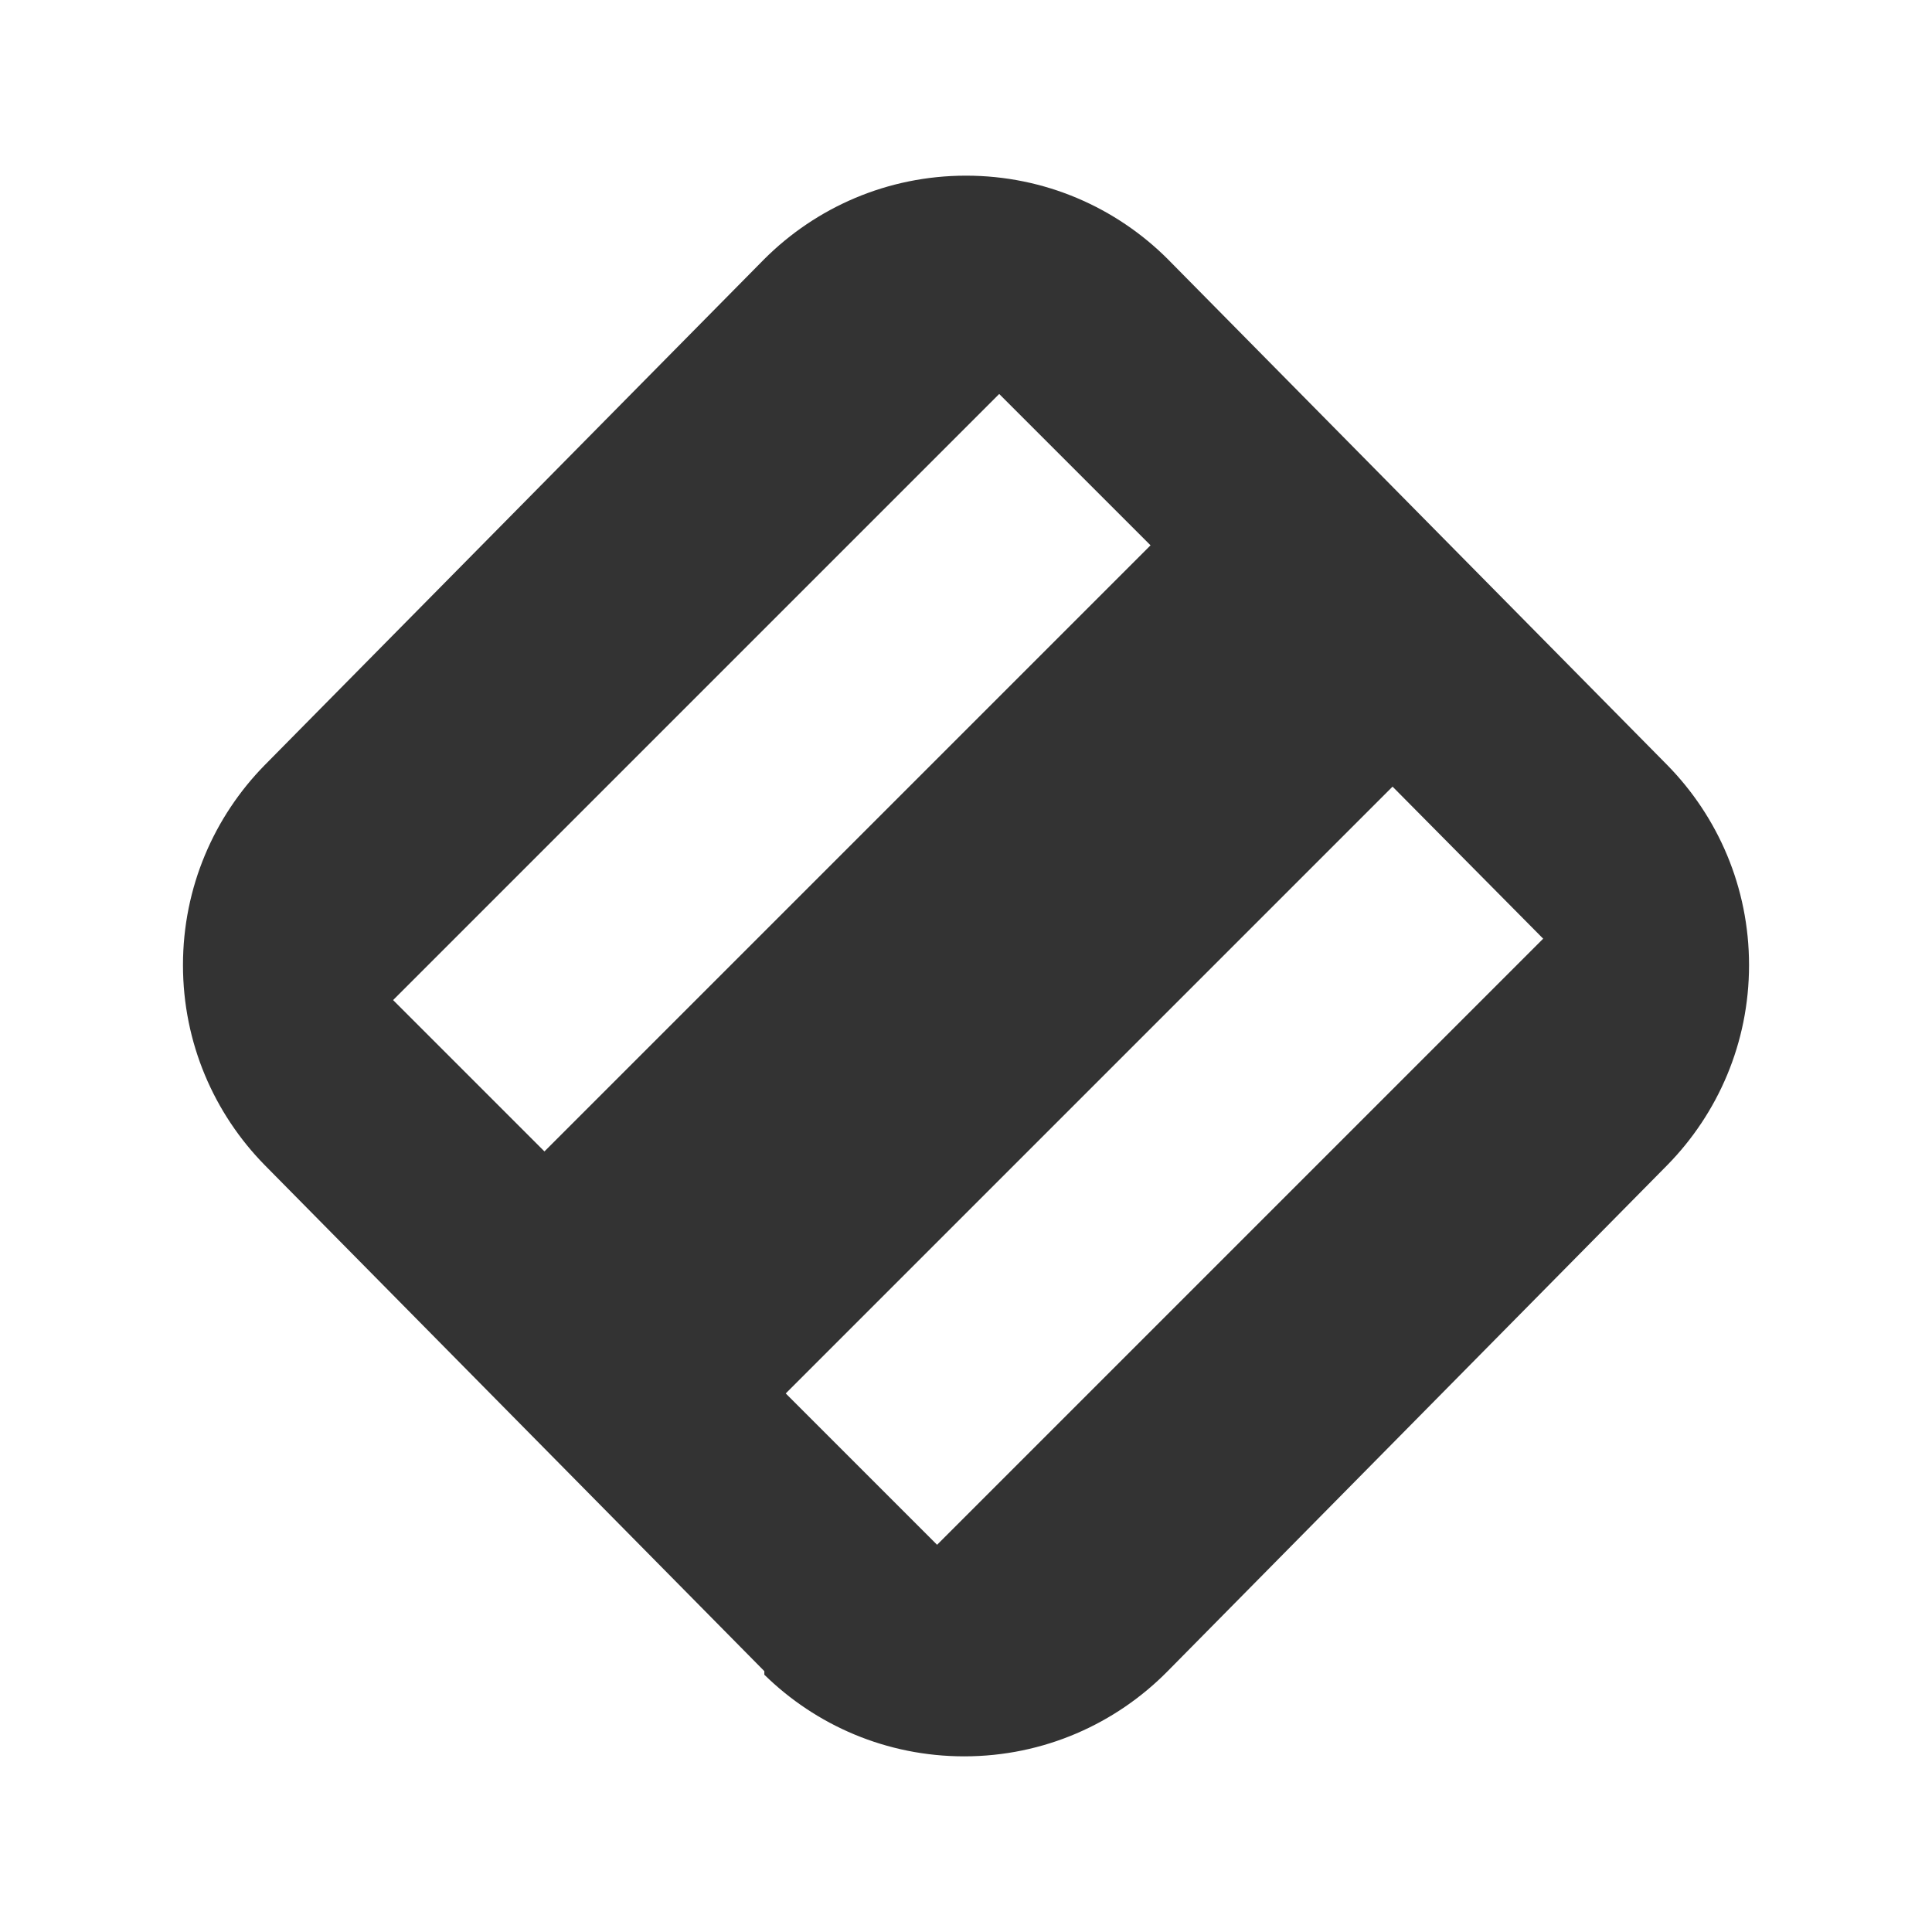 <!-- Generated by IcoMoon.io -->
<svg version="1.1" xmlns="http://www.w3.org/2000/svg" width="256" height="256" viewBox="0 0 256 256">
<title>bucket-1</title>
<path fill="#333" d="M154.724 34.326l66.217 67.068c6.688 6.82 10.816 16.171 10.816 26.487s-4.128 19.667-10.822 26.493l0.006-0.006-66.217 67.068c-6.867 6.97-16.41 11.289-26.96 11.289-10.315 0-19.666-4.128-26.492-10.822l0.006 0.006v-0.473l-66.217-67.068c-6.688-6.82-10.816-16.171-10.816-26.487s4.128-19.667 10.822-26.493l-0.005 0.006 66.217-67.068c6.844-6.828 16.29-11.050 26.724-11.050s19.88 4.222 26.724 11.051l-0.001-0.001zM132.399 52.204l-80.311 80.311 20.054 20.054 80.311-80.311zM184.521 104.232l-80.406 80.406 20.054 20.054 80.311-80.311z"></path>
</svg>

